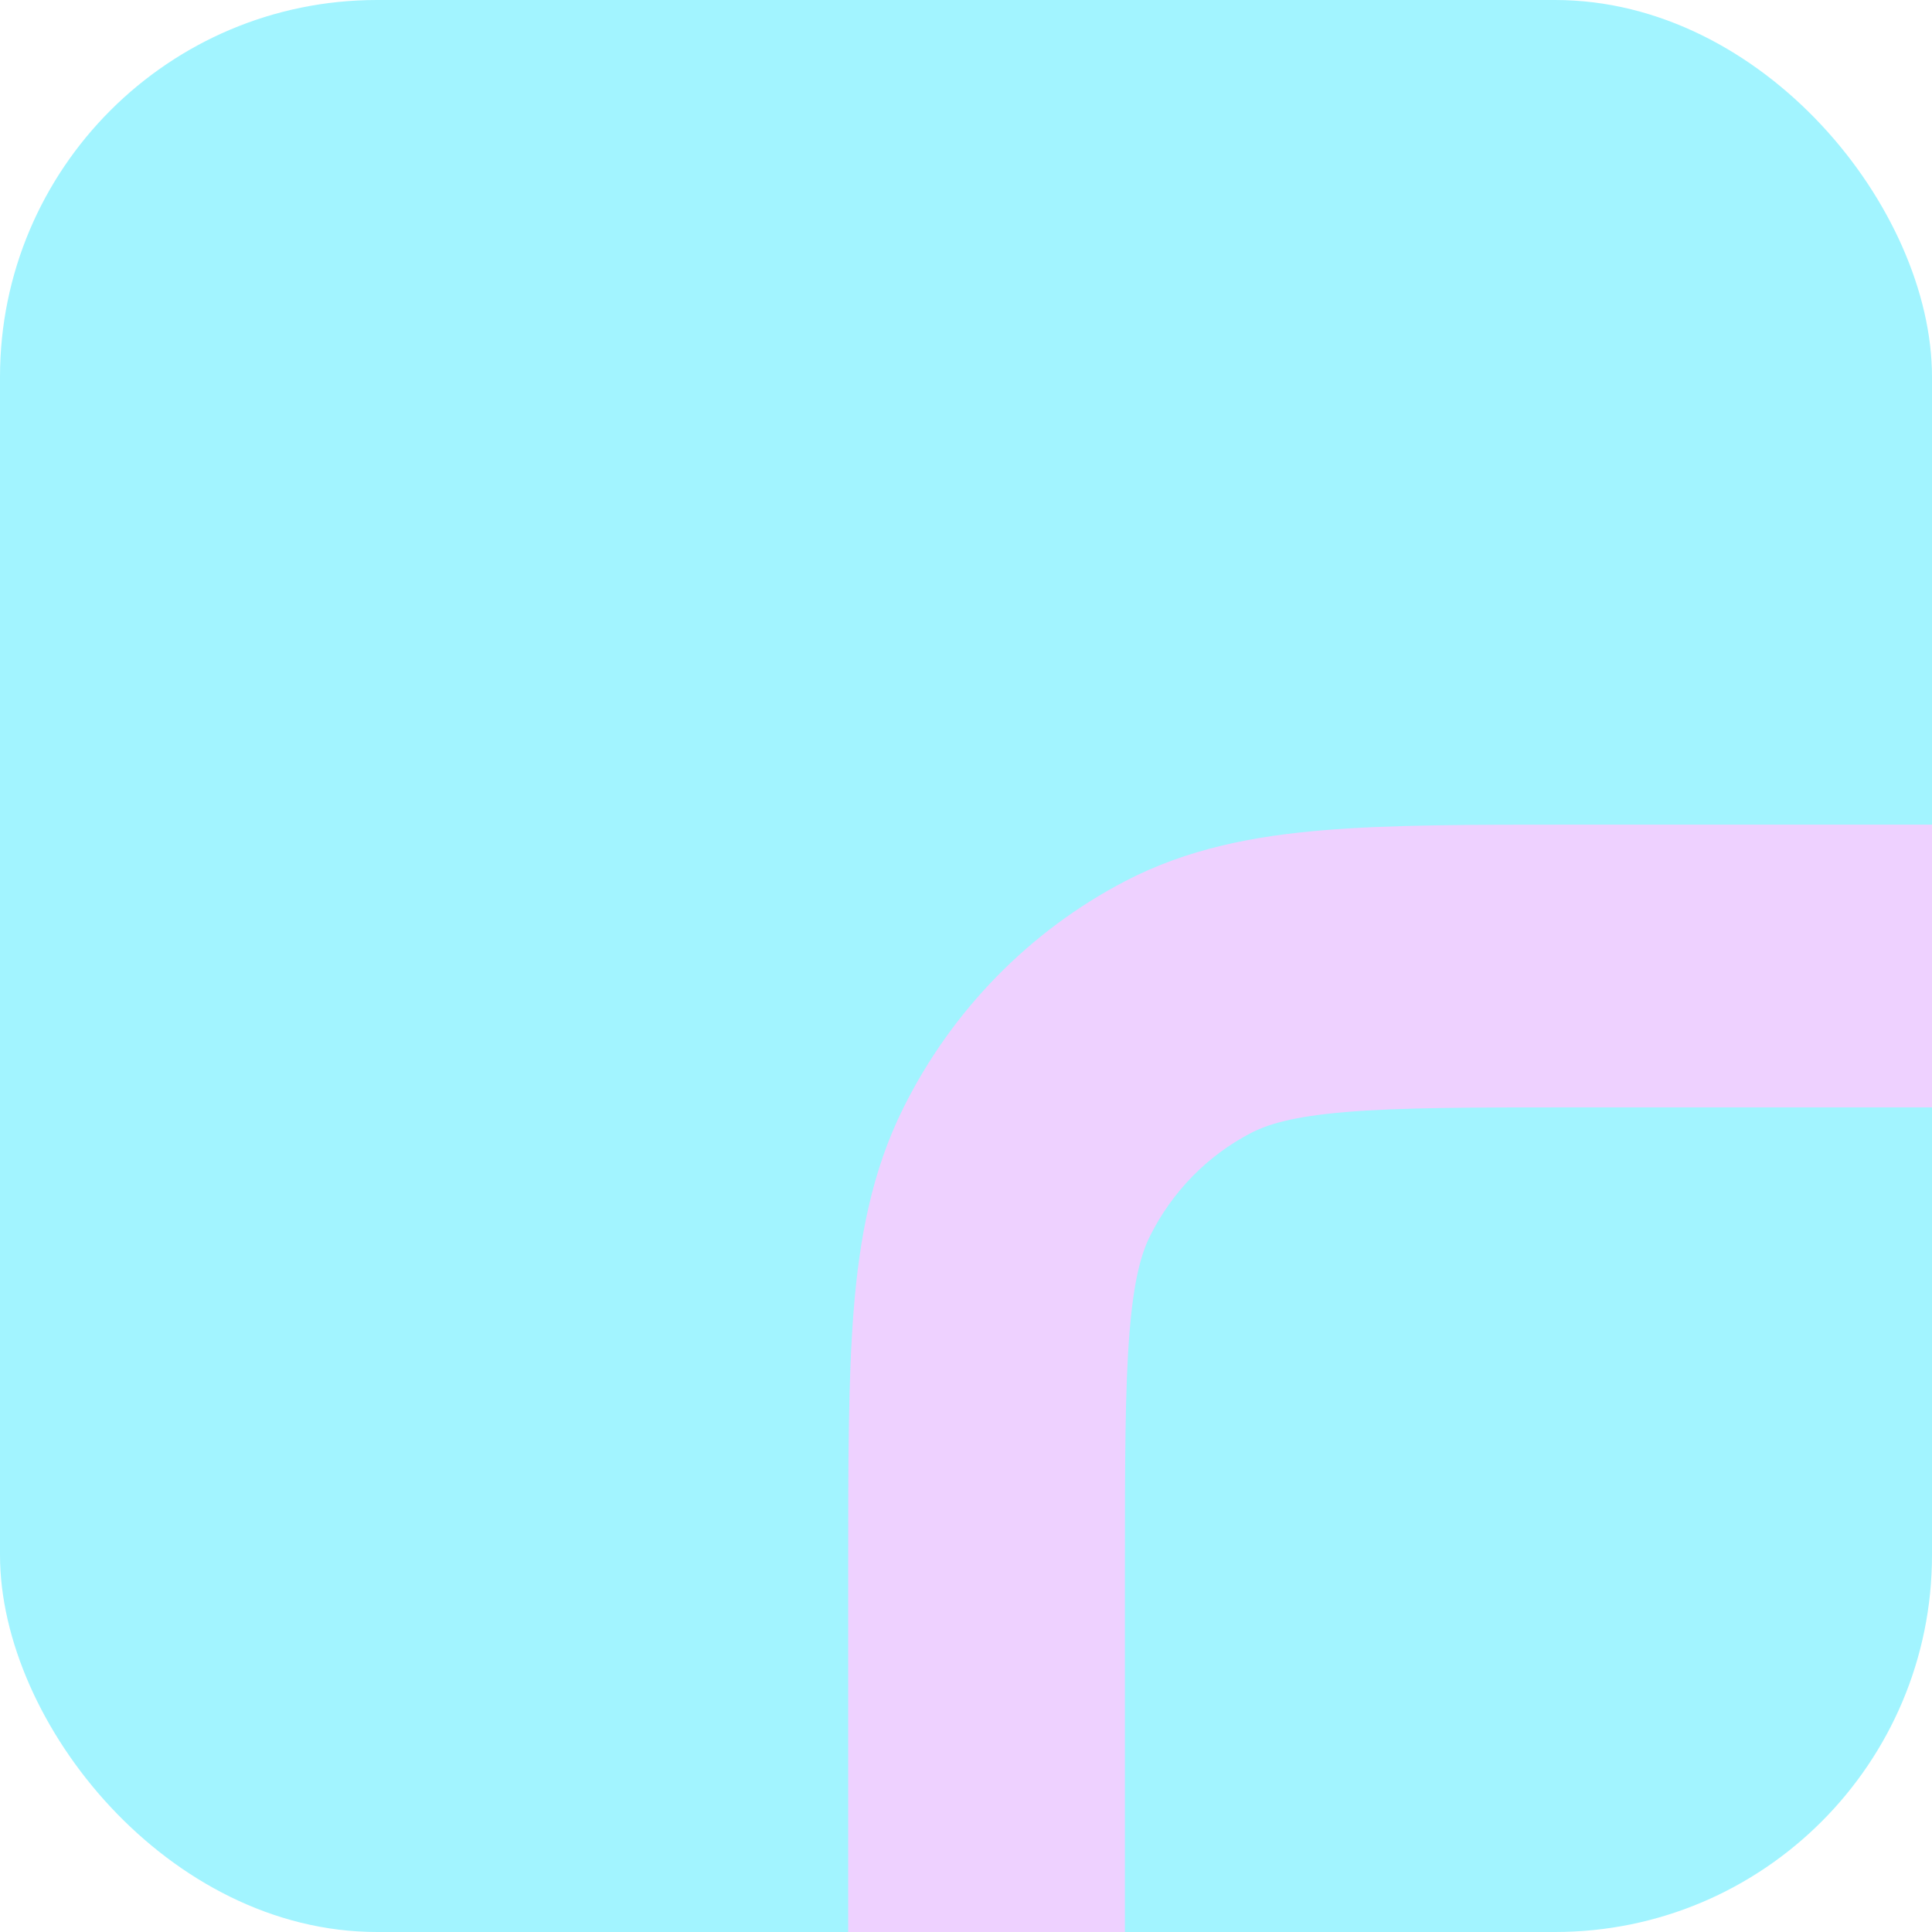 <svg width="82" height="82" viewBox="0 0 82 82" fill="none" xmlns="http://www.w3.org/2000/svg">
<rect width="82" height="82" rx="16" fill="#A2F4FF"/>
<path fill-rule="evenodd" clip-rule="evenodd" d="M82 35L82 47L66.928 47C62.446 47 59.437 47.005 57.121 47.198C54.873 47.386 53.798 47.721 53.089 48.09C51.247 49.049 49.75 50.578 48.811 52.46C48.45 53.185 48.122 54.283 47.938 56.58C47.749 58.947 47.745 62.021 47.745 66.6L47.745 82L36 82L36 66.357C36 62.083 36 58.517 36.233 55.603C36.476 52.564 37.001 49.71 38.347 47.012C40.411 42.873 43.705 39.507 47.757 37.398C50.397 36.023 53.19 35.486 56.164 35.238C59.016 35 62.507 35 66.689 35L82 35Z" fill="#EED1FF"/>
</svg>
